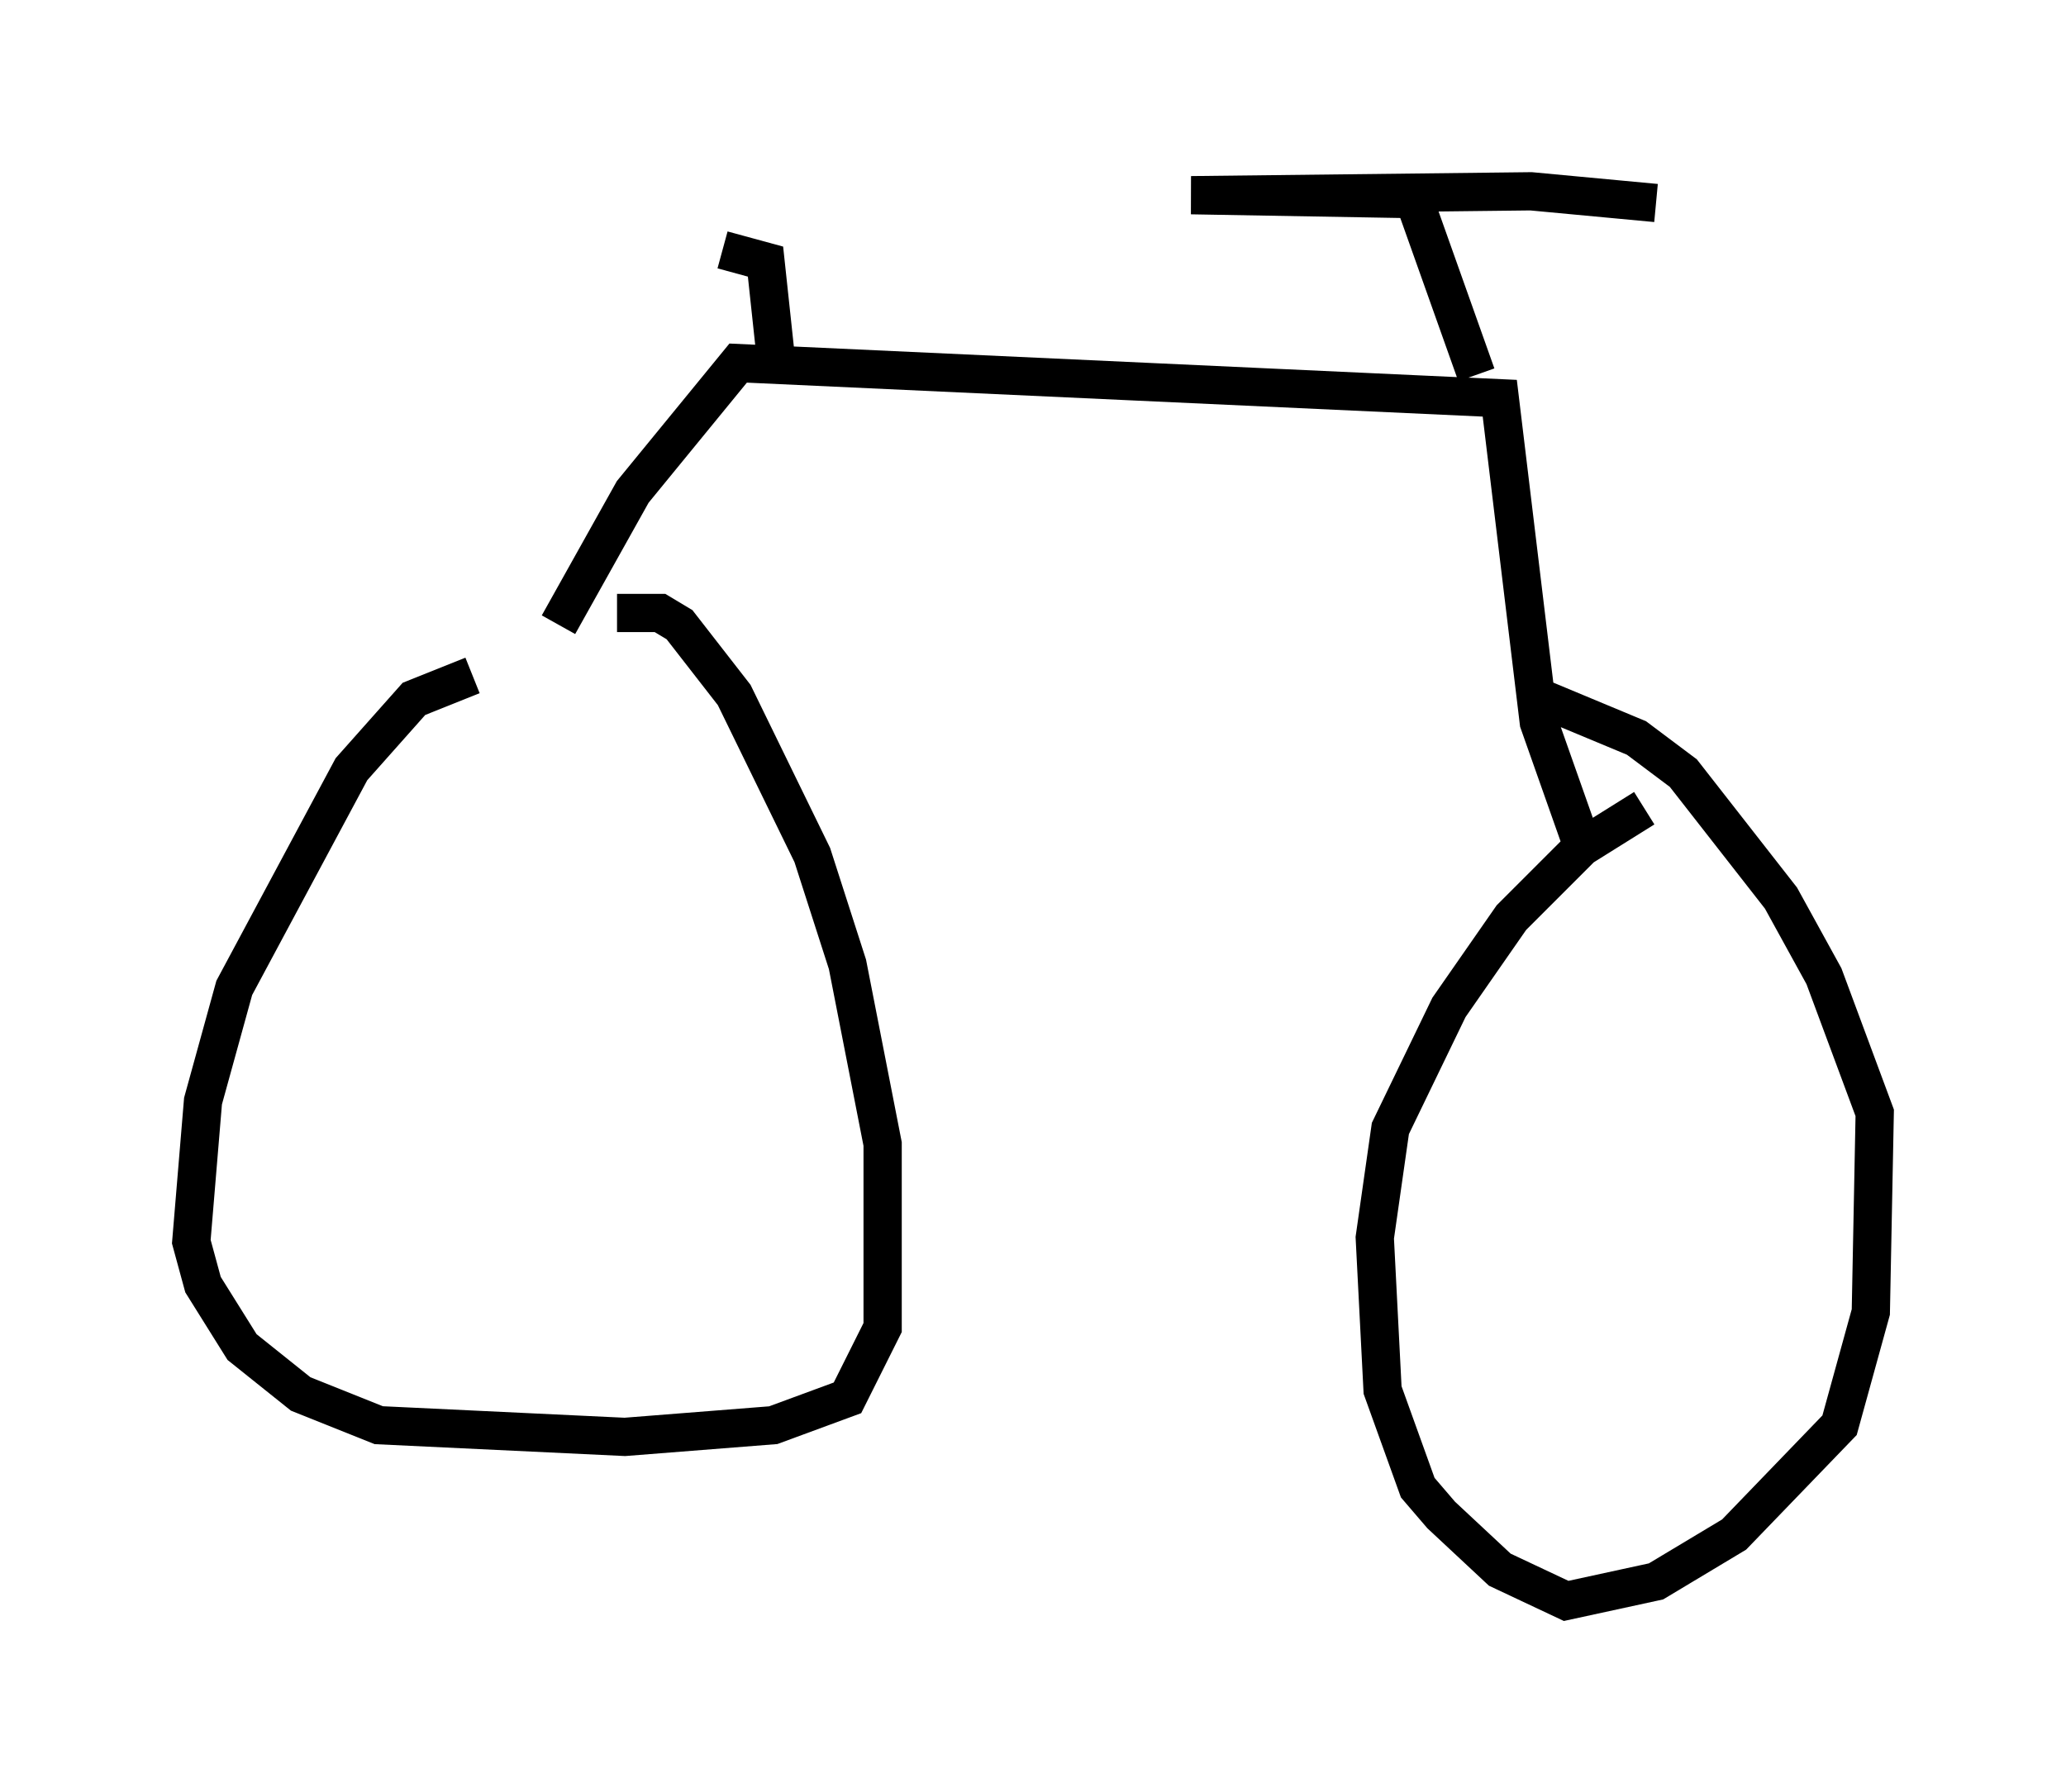 <?xml version="1.0" encoding="utf-8" ?>
<svg baseProfile="full" height="46.852" version="1.1" width="53.998" xmlns="http://www.w3.org/2000/svg" xmlns:ev="http://www.w3.org/2001/xml-events" xmlns:xlink="http://www.w3.org/1999/xlink"><defs /><rect fill="white" height="46.852" width="53.998" x="0" y="0" /><path d="M16.331, 17.454 m-3.981, 0.204 l-1.531, 0.613 -1.633, 1.838 l-3.063, 5.717 -0.817, 2.96 l-0.306, 3.675 0.306, 1.123 l1.021, 1.633 1.531, 1.225 l2.042, 0.817 6.431, 0.306 l3.879, -0.306 1.94, -0.715 l0.919, -1.838 0.0, -4.798 l-0.919, -4.696 -0.919, -2.858 l-2.042, -4.185 -1.429, -1.838 l-0.51, -0.306 -1.123, 0.0 m26.848, 5.104 l-1.633, 1.021 -1.838, 1.838 l-1.633, 2.348 -1.531, 3.165 l-0.408, 2.858 0.204, 3.981 l0.919, 2.552 0.613, 0.715 l1.531, 1.429 1.735, 0.817 l2.348, -0.51 2.042, -1.225 l2.756, -2.858 0.817, -2.96 l0.102, -5.206 -1.327, -3.573 l-1.123, -2.042 -2.552, -3.267 l-1.225, -0.919 -2.45, -1.021 m-25.725, -1.94 l1.94, -3.471 2.756, -3.369 l19.906, 0.919 1.021, 8.473 l1.225, 3.471 m-2.858, -12.556 l-1.633, -4.594 -5.819, -0.102 l8.881, -0.102 3.267, 0.306 m-22.969, 4.39 l-0.306, -2.858 -1.123, -0.306 " fill="none" stroke="black" stroke-width="1" /></svg>